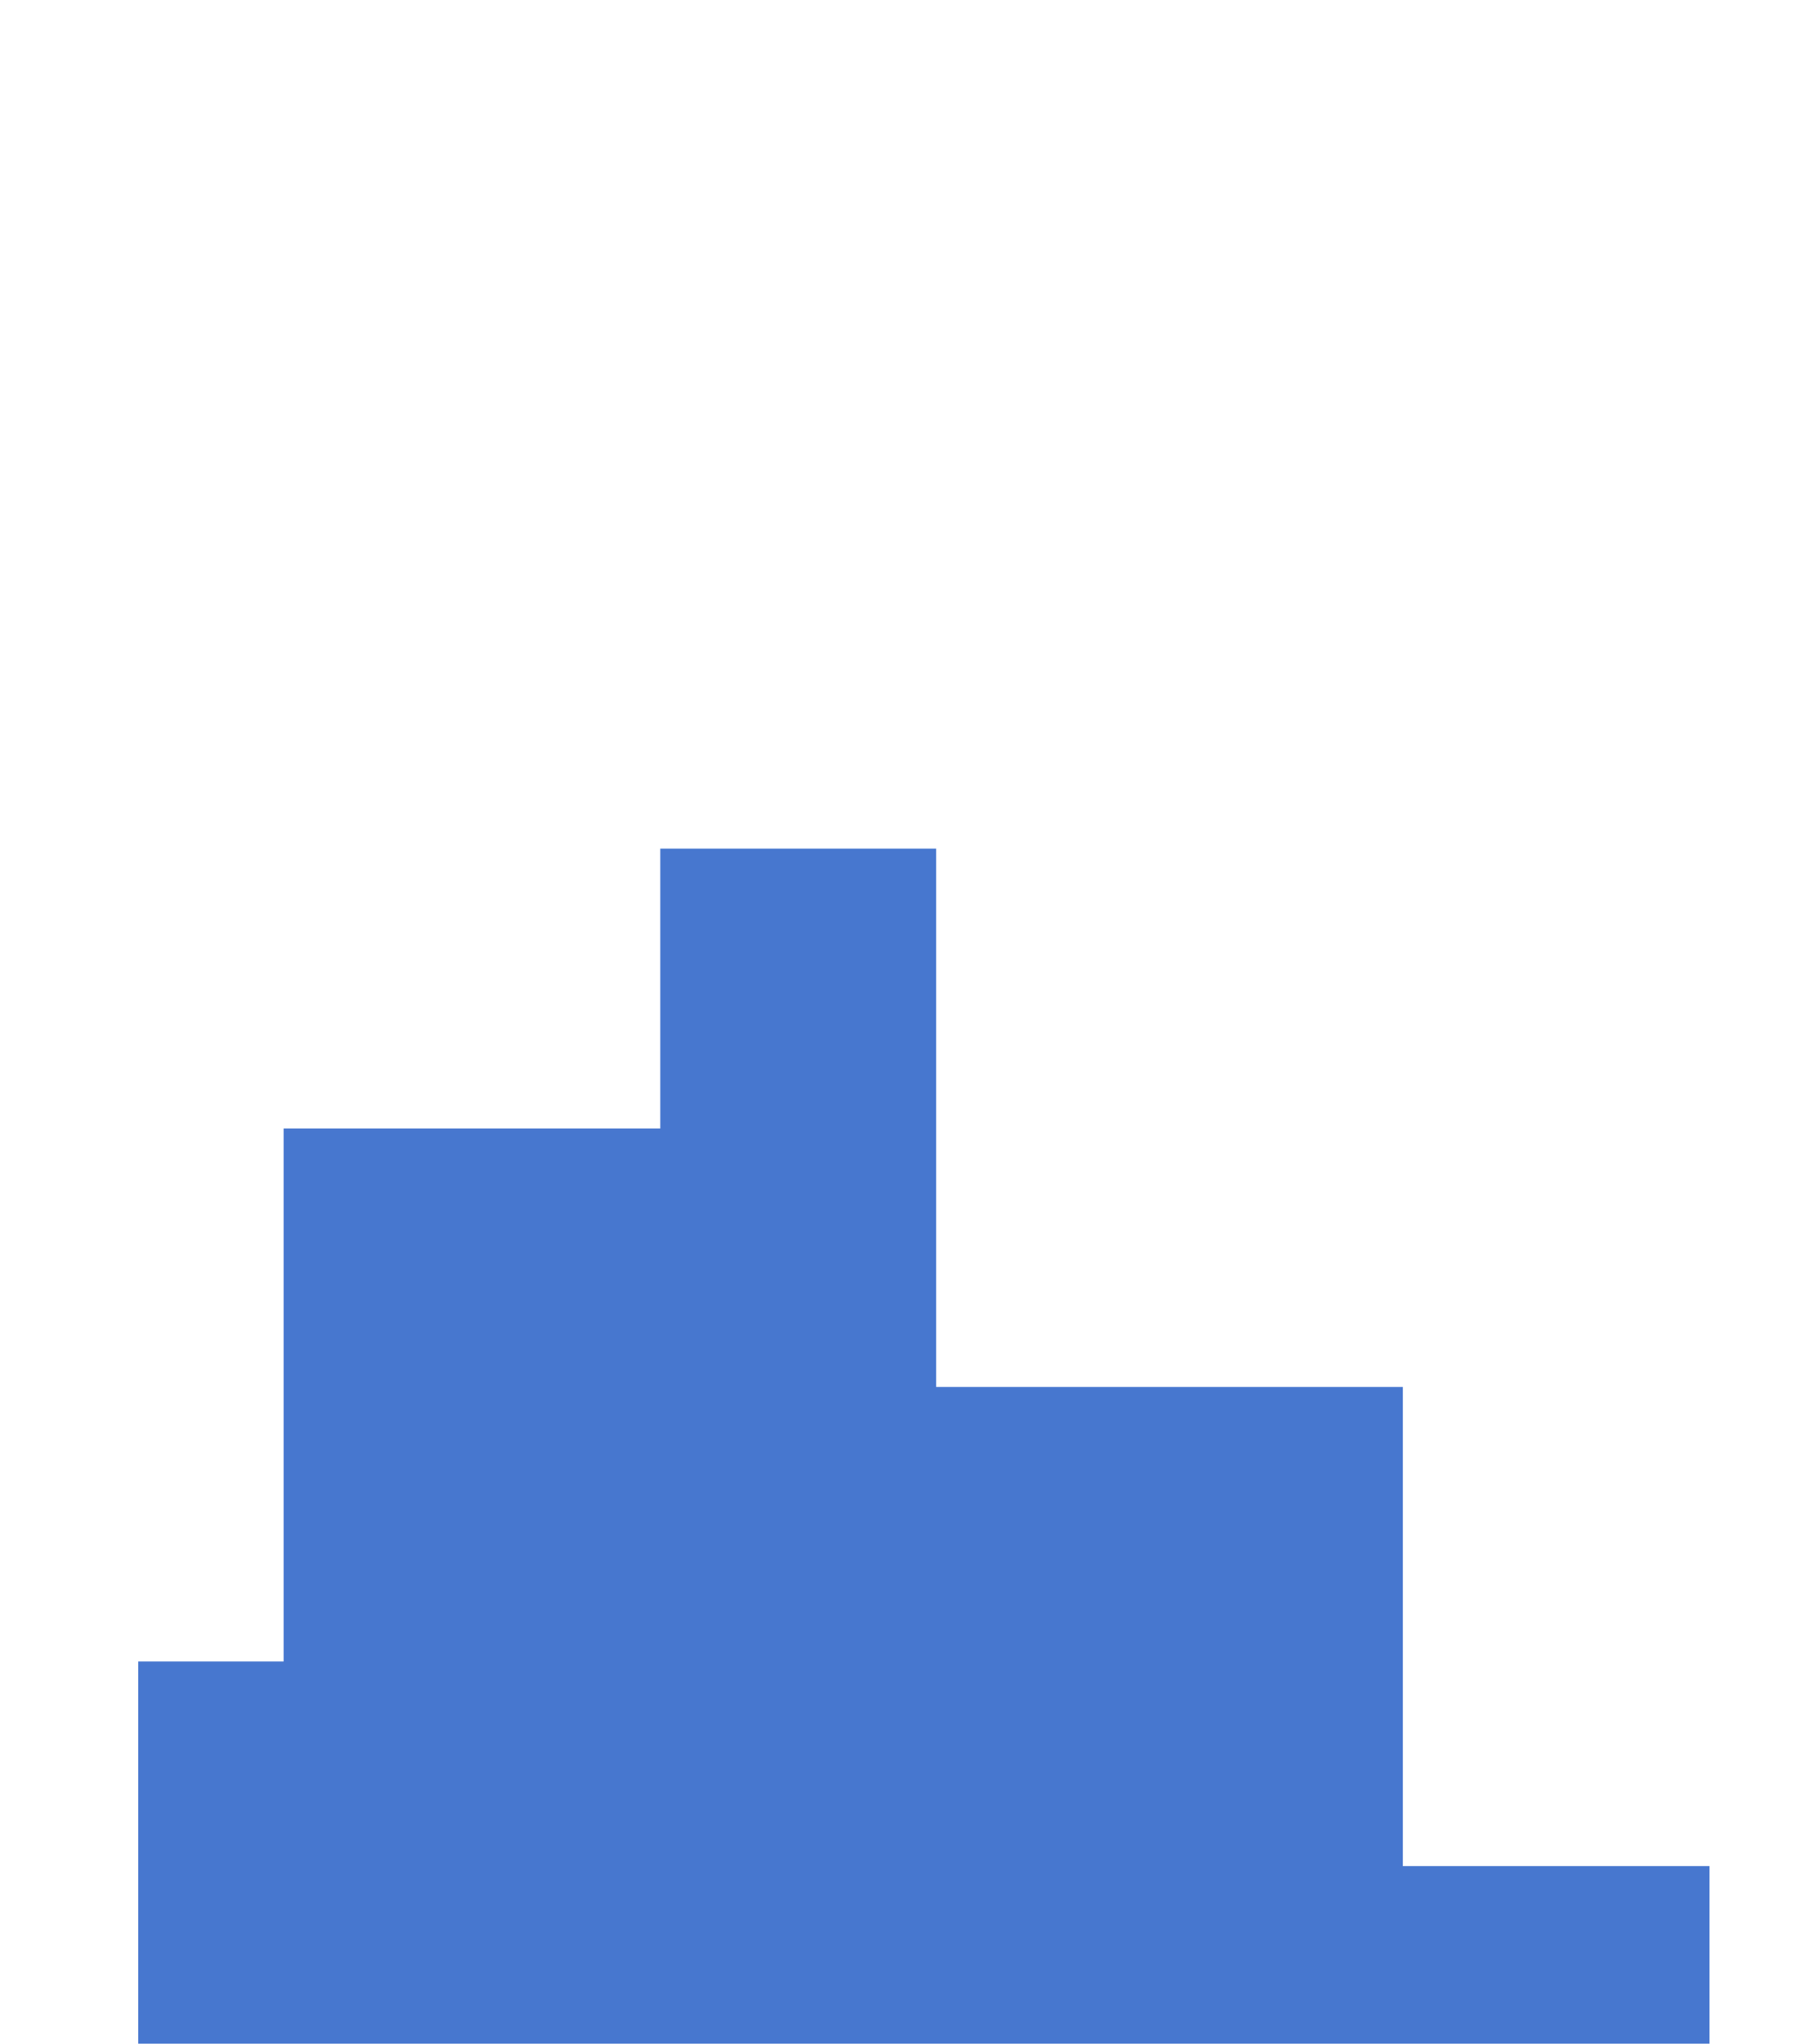 <?xml version="1.0" encoding="utf-8"?>
<!-- Generator: Adobe Illustrator 26.0.1, SVG Export Plug-In . SVG Version: 6.00 Build 0)  -->
<svg version="1.1" id="Layer_1" xmlns="http://www.w3.org/2000/svg" xmlns:xlink="http://www.w3.org/1999/xlink" x="0px" y="0px"
	 width="502.056px" height="569.453px" viewBox="0 0 502.056 569.453" style="enable-background:new 0 0 502.056 569.453;"
	 xml:space="preserve">
<style type="text/css">
	.st0{fill:#FFFFFF;stroke:#231F20;stroke-miterlimit:10;}
	.st1{fill:none;stroke:#231F20;stroke-miterlimit:10;}
	.st2{fill:#1D1F4B;stroke:#FFFFFF;stroke-width:0.694;stroke-miterlimit:10;}
	.st3{fill:#1D1F4B;}
	.st4{fill:#4777CF;}
</style>
<path class="st4" d="M38.556,462.953h40.5v-148.5h105v-78h76.91v150h130.09v133.5h85.5v49.5h-438V462.953z"/>
</svg>
